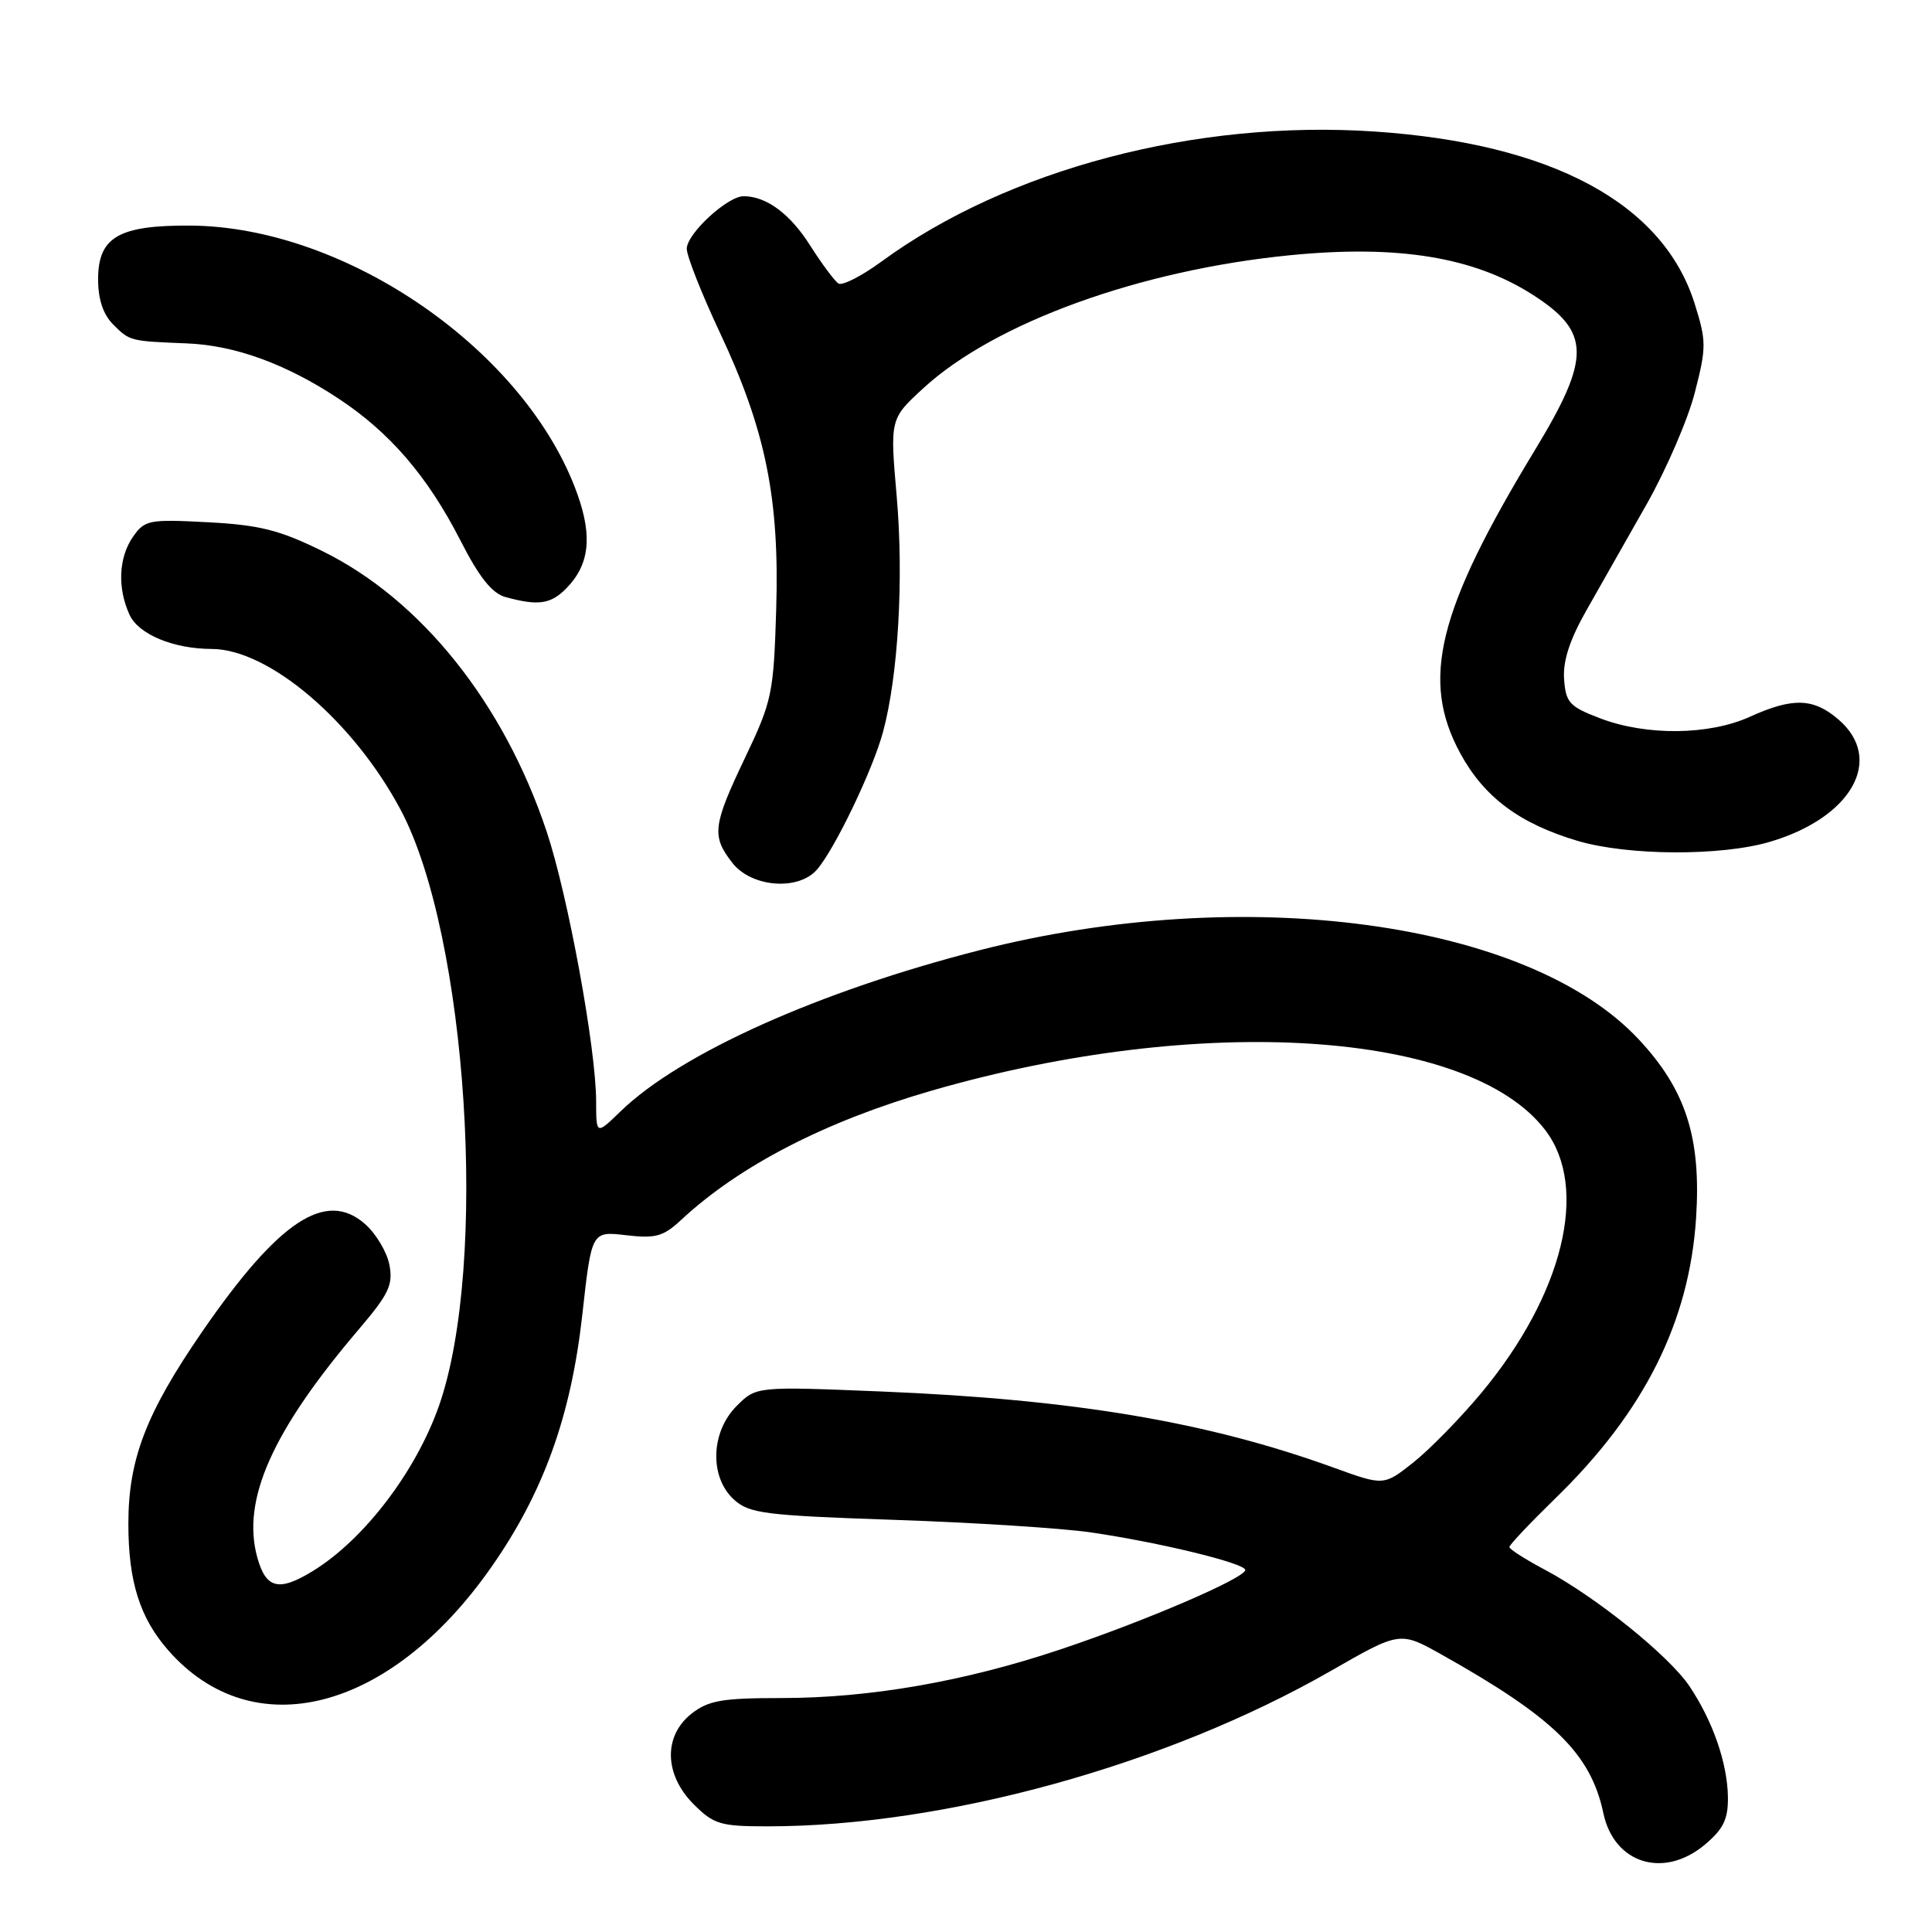 <?xml version="1.0" encoding="UTF-8" standalone="no"?>
<!DOCTYPE svg PUBLIC "-//W3C//DTD SVG 1.1//EN" "http://www.w3.org/Graphics/SVG/1.1/DTD/svg11.dtd" >
<svg xmlns="http://www.w3.org/2000/svg" xmlns:xlink="http://www.w3.org/1999/xlink" version="1.1" viewBox="0 0 256 256">
 <g >
 <path fill="currentColor"
d=" M 225.92 244.41 C 228.35 242.37 228.99 241.05 228.96 238.16 C 228.90 233.65 226.97 228.06 223.86 223.43 C 221.14 219.38 211.42 211.56 204.65 207.97 C 202.09 206.61 200.00 205.27 200.00 204.99 C 200.00 204.70 202.77 201.78 206.15 198.48 C 217.87 187.08 223.84 175.17 224.74 161.40 C 225.43 150.75 223.39 144.40 217.12 137.70 C 202.47 122.04 164.89 116.96 129.83 125.90 C 108.53 131.34 90.16 139.58 82.25 147.24 C 79.00 150.39 79.00 150.39 78.99 145.95 C 78.99 138.96 75.25 118.61 72.43 110.17 C 66.73 93.11 55.76 79.41 42.65 72.99 C 37.01 70.22 34.36 69.56 27.54 69.20 C 19.77 68.79 19.18 68.90 17.64 71.10 C 15.72 73.85 15.53 77.88 17.16 81.45 C 18.34 84.05 22.98 85.98 28.05 85.99 C 35.62 86.01 46.81 95.53 53.08 107.29 C 61.95 123.95 64.75 167.52 58.16 186.30 C 55.09 195.01 48.26 203.97 41.50 208.14 C 36.96 210.94 35.24 210.53 34.09 206.36 C 31.99 198.75 36.07 189.60 47.58 176.10 C 51.52 171.47 52.10 170.25 51.60 167.60 C 51.27 165.89 49.81 163.45 48.36 162.18 C 43.16 157.61 36.90 161.77 26.73 176.54 C 19.34 187.29 17.00 193.40 17.01 201.93 C 17.01 209.58 18.54 214.40 22.30 218.68 C 33.52 231.47 51.63 226.84 65.02 207.77 C 71.98 197.87 75.66 187.69 77.16 174.20 C 78.39 163.14 78.39 163.14 82.94 163.67 C 86.86 164.13 87.89 163.85 90.25 161.65 C 98.00 154.44 109.39 148.57 123.50 144.50 C 159.15 134.21 194.66 136.51 204.76 149.75 C 210.59 157.40 207.15 171.52 196.27 184.59 C 193.48 187.94 189.43 192.07 187.28 193.78 C 183.36 196.88 183.36 196.88 176.72 194.47 C 159.98 188.40 142.35 185.43 116.80 184.38 C 100.21 183.70 100.21 183.70 97.61 186.30 C 94.16 189.75 93.99 195.73 97.25 198.70 C 99.29 200.55 101.28 200.80 118.50 201.39 C 128.95 201.74 140.64 202.49 144.47 203.04 C 153.57 204.36 165.00 207.14 165.00 208.03 C 165.00 209.10 151.70 214.82 140.50 218.56 C 127.78 222.82 115.24 225.00 103.50 225.00 C 95.68 225.00 93.87 225.32 91.63 227.07 C 87.88 230.03 88.00 235.16 91.92 239.08 C 94.59 241.74 95.46 242.00 101.70 242.00 C 125.17 242.00 154.55 233.89 176.33 221.41 C 185.50 216.15 185.50 216.15 191.00 219.23 C 205.91 227.59 210.79 232.37 212.46 240.28 C 213.88 246.96 220.48 248.99 225.92 244.41 Z  M 108.23 115.25 C 110.57 112.60 115.65 102.02 117.01 96.97 C 119.02 89.52 119.76 76.67 118.82 65.80 C 117.92 55.50 117.92 55.50 122.38 51.41 C 131.83 42.74 151.06 35.78 170.93 33.82 C 185.23 32.41 195.28 34.05 203.10 39.06 C 210.79 44.00 210.83 47.36 203.40 59.61 C 190.47 80.91 188.21 90.10 193.50 99.83 C 196.67 105.65 201.35 109.13 209.04 111.42 C 215.72 113.40 228.10 113.46 234.57 111.53 C 245.39 108.32 249.71 100.59 243.61 95.34 C 240.29 92.48 237.55 92.40 231.86 94.98 C 226.45 97.43 218.13 97.52 212.00 95.17 C 207.96 93.63 207.47 93.10 207.25 89.98 C 207.08 87.56 208.00 84.76 210.25 80.80 C 212.04 77.66 215.62 71.35 218.22 66.76 C 220.81 62.17 223.68 55.53 224.58 51.99 C 226.12 46.00 226.11 45.20 224.54 40.20 C 220.35 26.93 205.62 19.01 182.16 17.43 C 158.49 15.83 133.50 22.42 116.77 34.68 C 114.17 36.58 111.62 37.88 111.11 37.57 C 110.60 37.25 108.92 35.00 107.37 32.56 C 104.71 28.34 101.55 26.00 98.53 26.00 C 96.39 26.00 91.00 30.97 91.00 32.96 C 91.00 33.93 92.98 38.95 95.41 44.12 C 101.46 56.99 103.30 66.07 102.85 80.77 C 102.51 91.90 102.30 92.90 98.75 100.35 C 94.42 109.43 94.26 110.78 97.07 114.37 C 99.60 117.57 105.76 118.06 108.23 115.25 Z  M 74.97 78.03 C 78.07 74.93 78.54 71.19 76.53 65.54 C 69.81 46.58 45.96 30.02 25.19 29.89 C 15.71 29.84 13.00 31.42 13.00 37.02 C 13.00 39.67 13.67 41.67 15.00 43.00 C 17.20 45.20 17.22 45.20 24.72 45.50 C 31.10 45.75 37.79 48.17 44.79 52.77 C 51.63 57.27 56.65 63.09 61.00 71.60 C 63.52 76.53 65.20 78.63 67.00 79.12 C 71.29 80.29 72.94 80.06 74.97 78.03 Z "/>
</g>
</svg>